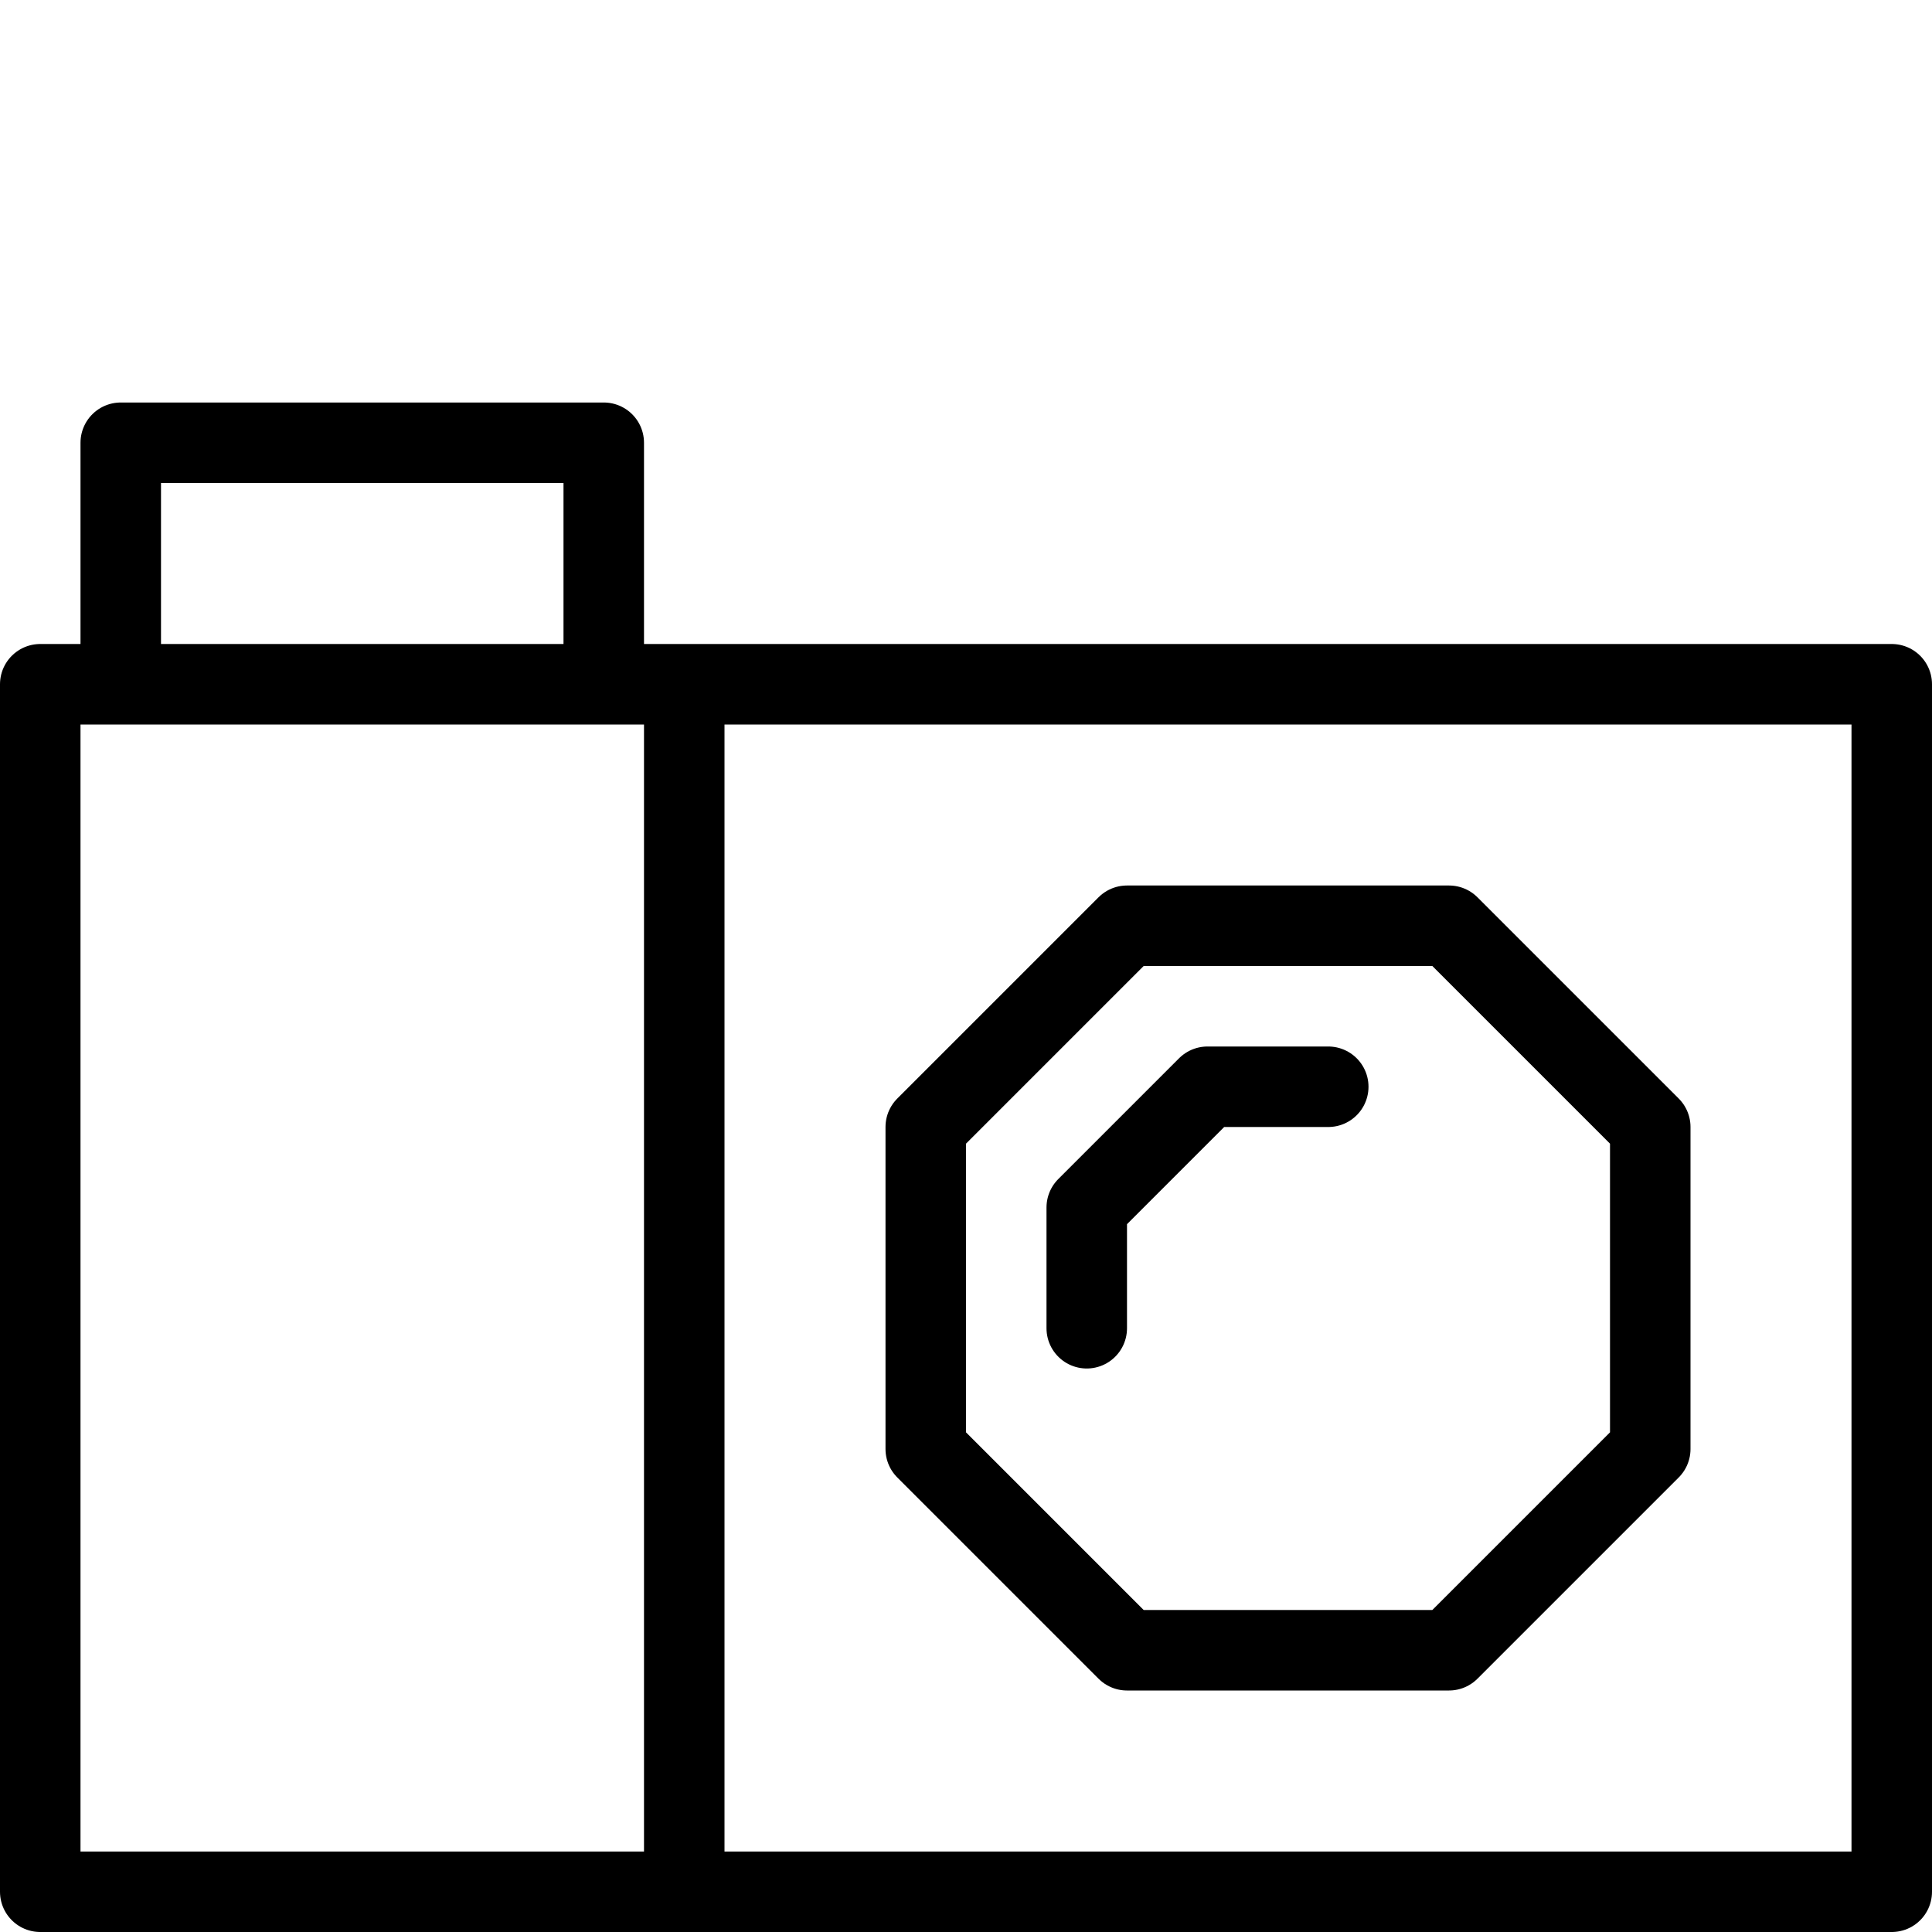<svg version="1" xmlns="http://www.w3.org/2000/svg" width="24" height="24" viewBox="0 0 24 24"><g><g fill="none" stroke="#000" stroke-linejoin="round" stroke-miterlimit="10"><path stroke-linecap="round" d="M.5 8.5h23v15H.5zM8.5 8.5v15M1.5 5.5h6v3h-6z"/><path stroke-linecap="round" d="M16.5 13.5H15L13.5 15v1.5"/><path d="M18 20.5h-4L11.5 18v-4l2.5-2.5h4l2.5 2.5v4z"/></g></g></svg>
